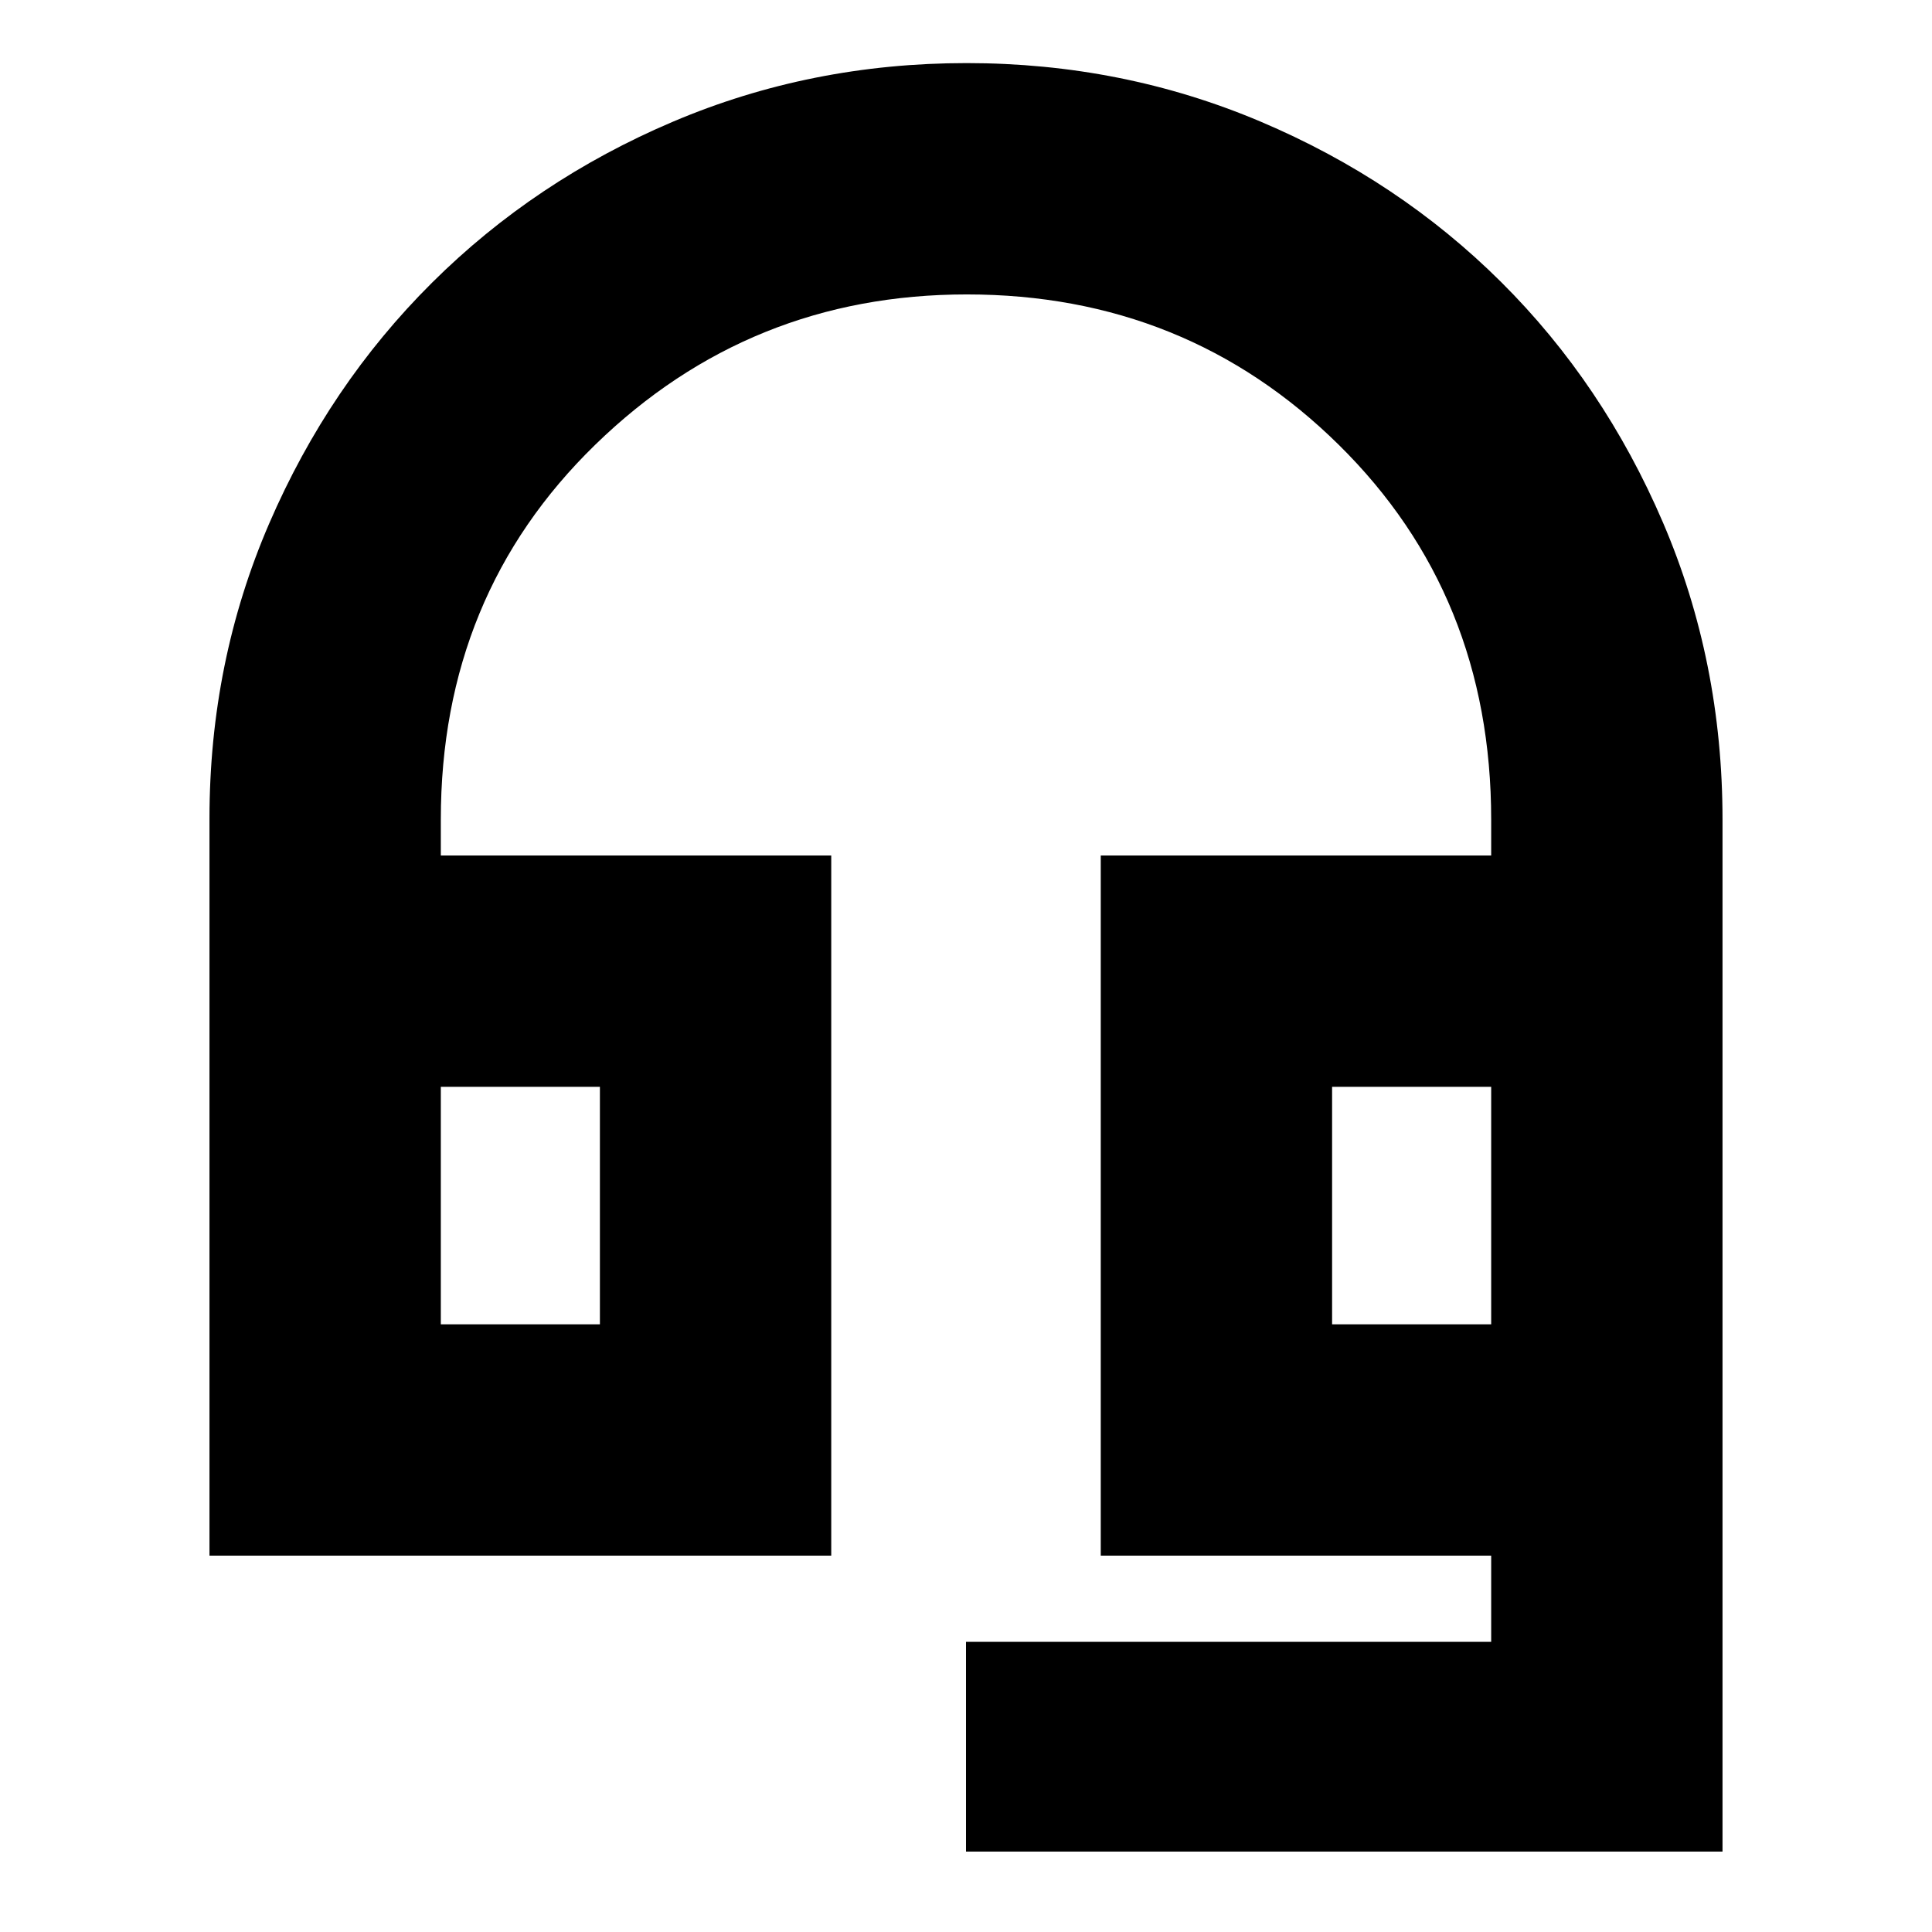 <svg xmlns="http://www.w3.org/2000/svg" height="20" viewBox="0 -960 960 960" width="20"><path d="M480-39.96v-104.21h260.96V-187h-194v-347.91h194v-17.83q0-111.61-75.78-186.28-75.77-74.68-184.78-74.68-107.88 0-184.62 74.68-76.74 74.67-76.74 186.28v17.83h194V-187H104.09v-366.29q0-77.87 29.67-146.58 29.67-68.71 80.88-119.62 51.2-50.91 119.72-80.03 68.52-29.13 145.93-29.13 77.41 0 146.04 29.06 68.63 29.07 119.54 79.7 50.91 50.63 80.48 119.59 29.56 68.96 29.56 147.56v512.78H480Zm-260.96-262h79.05v-118h-79.05v118Zm442.87 0h79.05v-118h-79.05v118Zm-442.87-118h79.05-79.05Zm442.87 0h79.05-79.05Z"/></svg>